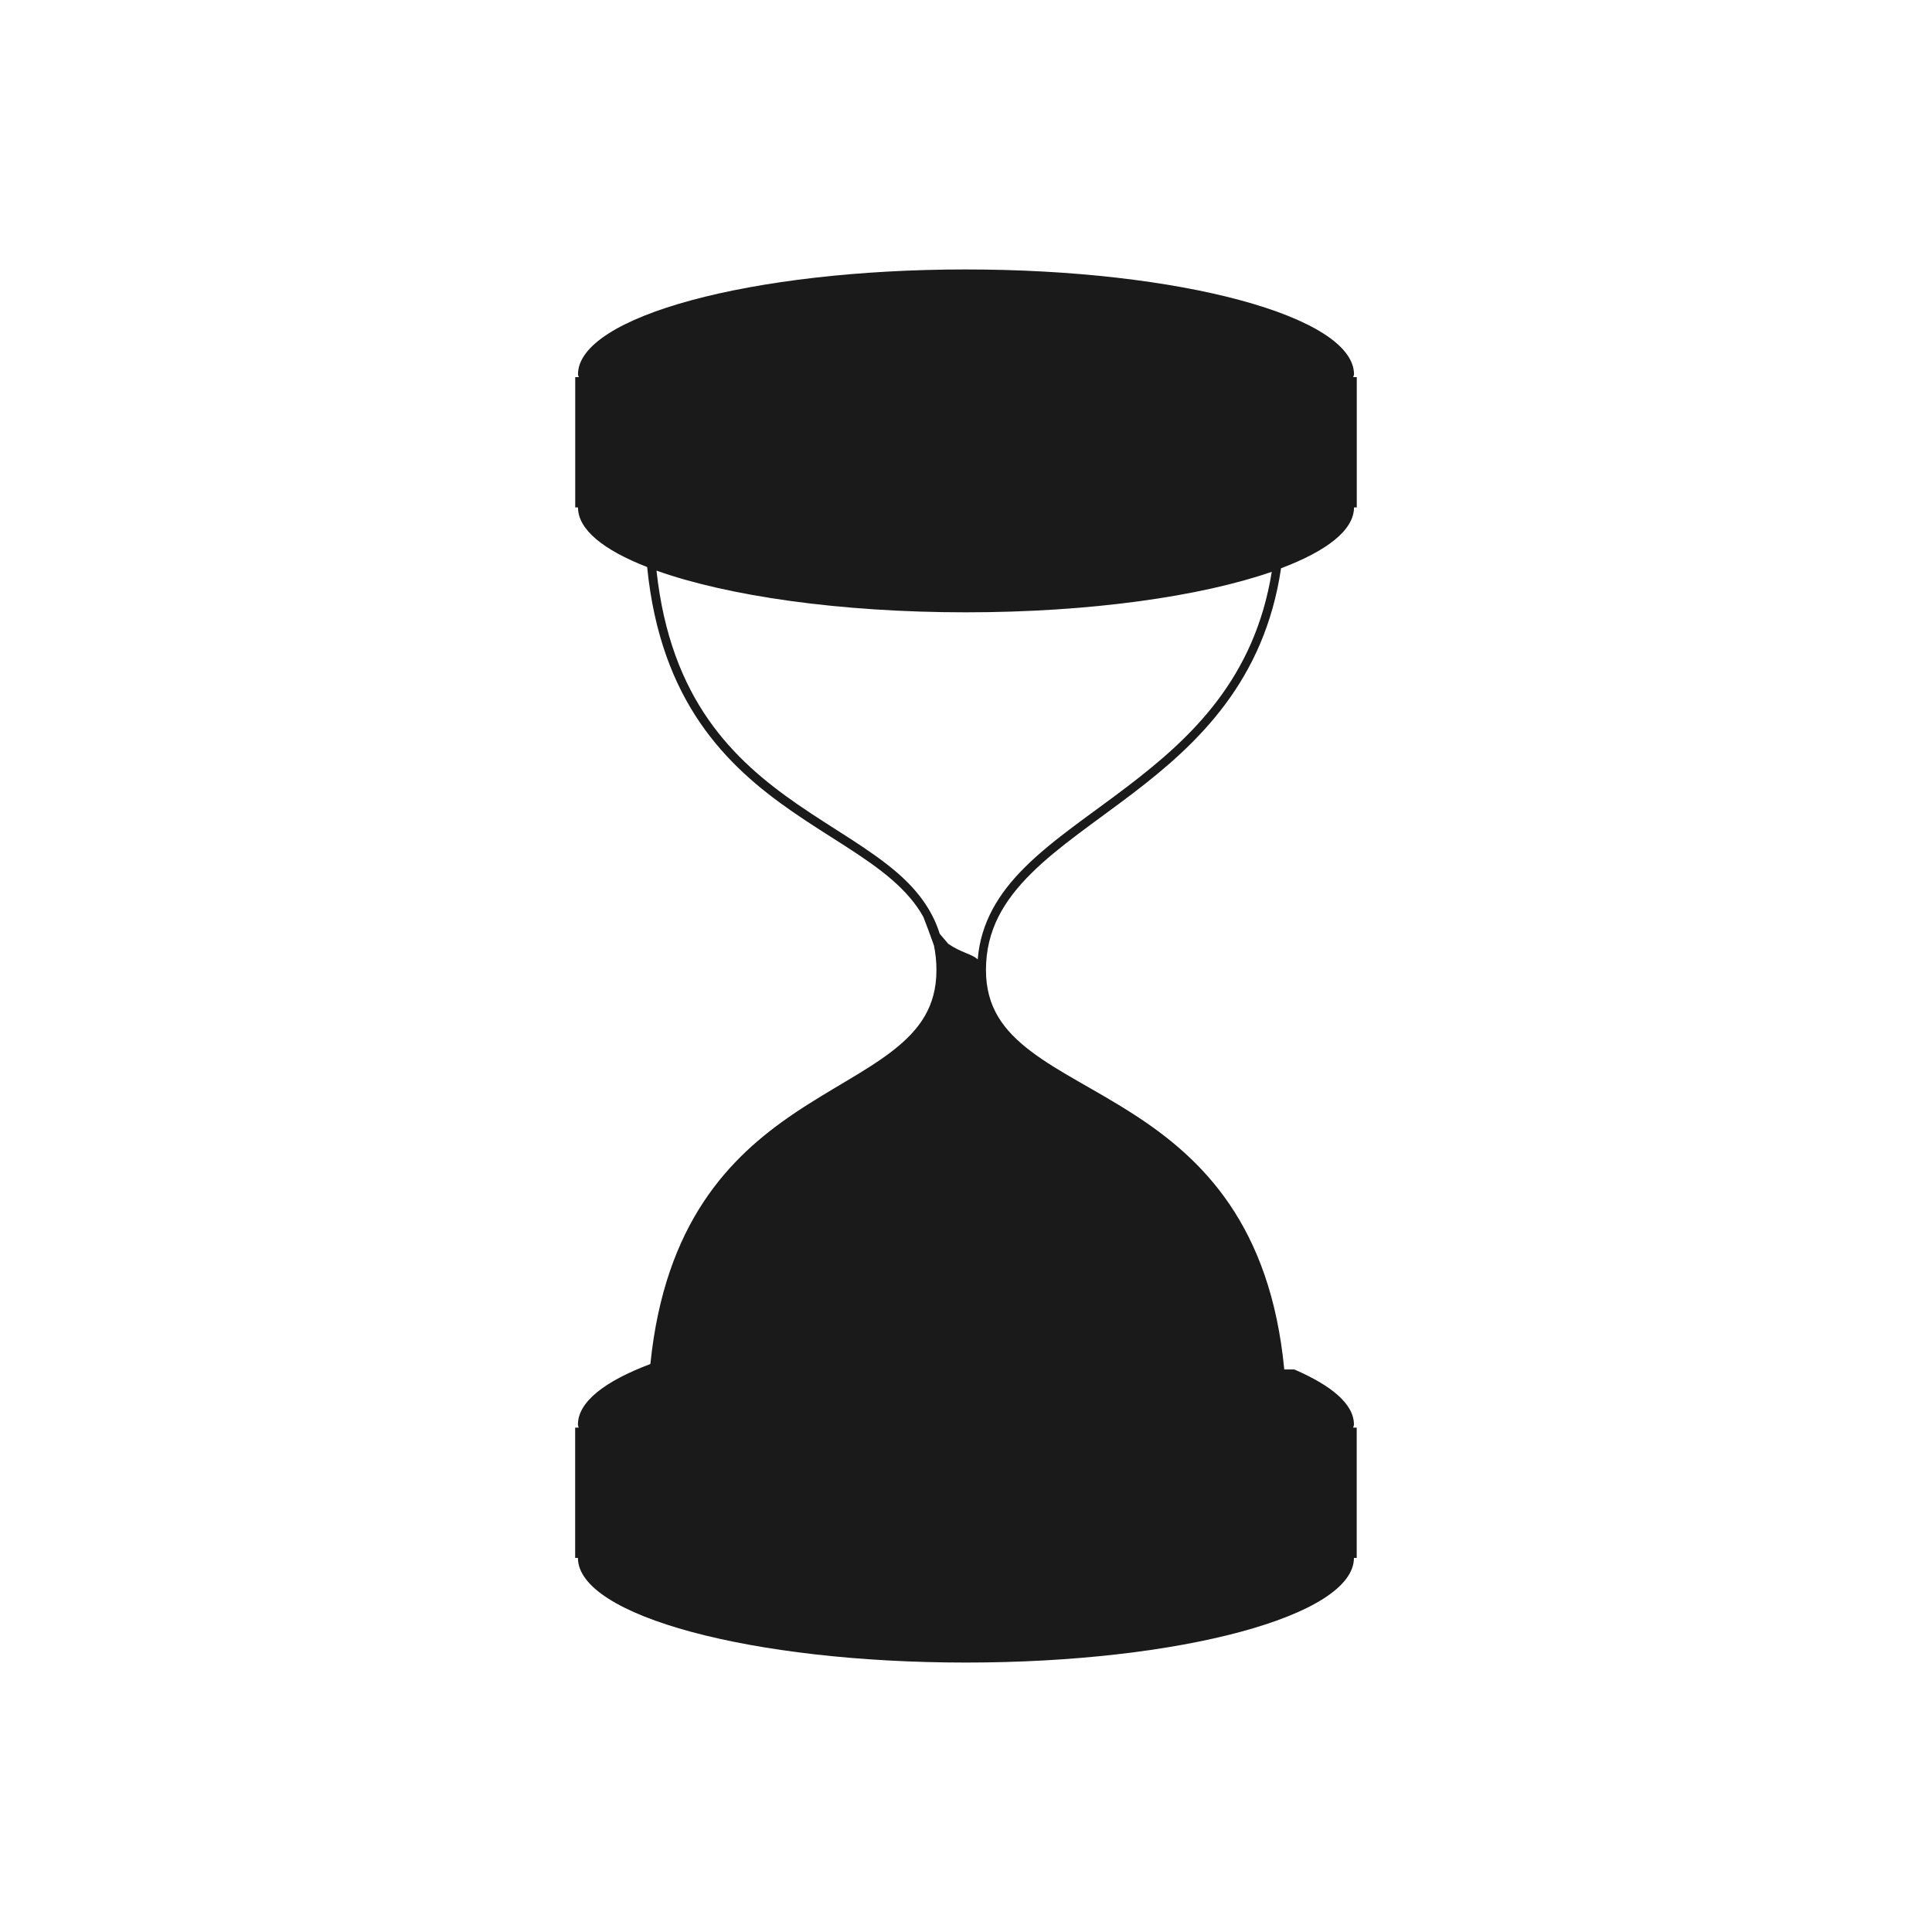 <?xml version="1.0" encoding="UTF-8" standalone="no"?>
<!-- Created with Inkscape (http://www.inkscape.org/) -->

<svg
   xmlns:dc="http://purl.org/dc/elements/1.1/"
   xmlns:cc="http://creativecommons.org/ns#"
   xmlns:rdf="http://www.w3.org/1999/02/22-rdf-syntax-ns#"
   xmlns:svg="http://www.w3.org/2000/svg"
   xmlns="http://www.w3.org/2000/svg"
   xmlns:sodipodi="http://sodipodi.sourceforge.net/DTD/sodipodi-0.dtd"
   xmlns:inkscape="http://www.inkscape.org/namespaces/inkscape"
   width="30"
   height="30"
   id="svg2"
   sodipodi:version="0.32"
   inkscape:version="0.48.4 r9939"
   sodipodi:docname="alarm_clock.svg"
   inkscape:output_extension="org.inkscape.output.svg.inkscape"
   version="1.1">
  <defs
     id="defs4" />
  <sodipodi:namedview
     id="base"
     pagecolor="#ffffff"
     bordercolor="#666666"
     borderopacity="1.0"
     inkscape:pageopacity="0.0"
     inkscape:pageshadow="2"
     inkscape:zoom="10.276087"
     inkscape:cx="15.344828"
     inkscape:cy="14.482759"
     inkscape:document-units="px"
     inkscape:current-layer="layer1"
     inkscape:window-width="656"
     inkscape:window-height="1029"
     inkscape:window-x="0"
     inkscape:window-y="19"
     showgrid="false"
     inkscape:window-maximized="0" />
  <g
     inkscape:label="Capa 1"
     inkscape:groupmode="layer"
     id="layer1"
     transform="translate(0,-1022.362)">
    <path
       sodipodi:type="arc"
       style="color:#000000;fill:#1a1a1a;stroke:#d4d4d4;stroke-width:1.028;stroke-opacity:1;marker:none;visibility:visible;display:inline;overflow:visible;enable-background:accumulate"
       id="path16617-6-6"
       sodipodi:cx="15.16226"
       sodipodi:cy="16.56851"
       sodipodi:rx="14.008413"
       sodipodi:ry="14.008413"
       d="m 29.171,16.569 a 14.008,14.008 0 1 1 -28.017,0 14.008,14.008 0 1 1 28.017,0 z"
       transform="matrix(0.973,0,0,0.973,330.508,953.632)" />
    <path
       style="fill:#1a1a1a;stroke:#d4d4d4;stroke-width:1px;stroke-linecap:butt;stroke-linejoin:miter;stroke-opacity:1"
       d="m 345.296,957.89 0,11.863 0,0"
       id="path16623-6-2"
       inkscape:connector-curvature="0"
       inkscape:transform-center-y="-5.9314904" />
    <path
       style="fill:#1a1a1a;stroke:#d4d4d4;stroke-width:1px;stroke-linecap:butt;stroke-linejoin:miter;stroke-opacity:1"
       d="m 357.159,969.753 -1.709,0 0,0"
       id="path16623-4-2-0"
       inkscape:connector-curvature="0"
       inkscape:transform-center-x="-0.854382" />
    <path
       style="fill:#1a1a1a;stroke:#d4d4d4;stroke-width:1px;stroke-linecap:butt;stroke-linejoin:miter;stroke-opacity:1"
       d="m 345.296,981.616 0,-2.018 0,0"
       id="path16623-4-3-9-0"
       inkscape:connector-curvature="0"
       inkscape:transform-center-y="1.0091015" />
    <path
       style="fill:#1a1a1a;stroke:#d4d4d4;stroke-width:1px;stroke-linecap:butt;stroke-linejoin:miter;stroke-opacity:1"
       d="m 333.433,969.753 11.863,0 0,0"
       id="path16623-4-3-4-1-0"
       inkscape:connector-curvature="0"
       inkscape:transform-center-x="5.9315" />
    <path
       inkscape:connector-curvature="0"
       sodipodi:nodetypes="cccccccccccccc"
       id="path9518-0-7"
       d="m 15,1025.992 -11.242,9.924 2.248,0 0,12.818 6.745,0 0,-7.564 4.651,0 1.3e-5,7.564 6.591,0 0,-12.818 2.248,0 -11.242,-9.924 0,0 0,0 z"
       style="font-size:12px;fill:none;stroke:none" />
    <path
       style="fill:#1a1a1a;fill-opacity:1;stroke:none"
       d="m 14.998,1026.546 c -3.326,0 -6.023,0.73 -6.023,1.629 0,0.015 0.01,0.028 0.012,0.043 l -0.055,0 0,2.023 0.043,0 c 0,0.345 0.398,0.663 1.074,0.926 0.209,2.097 1.236,3.092 2.254,3.797 0.57,0.395 1.135,0.699 1.551,1.062 0.2,0.174 0.365,0.36 0.484,0.574 0.049,0.127 0.111,0.29 0.164,0.442 0.025,0.119 0.039,0.245 0.039,0.383 0,0.571 -0.264,0.928 -0.676,1.25 -0.412,0.322 -0.974,0.598 -1.539,0.98 -0.997,0.674 -2.003,1.693 -2.227,3.887 -0.708,0.267 -1.125,0.588 -1.125,0.941 0,0.015 0.01,0.032 0.012,0.047 l -0.055,0 0,2.023 0.043,0 c 0,0.899 2.698,1.625 6.023,1.625 3.326,0 6.027,-0.726 6.027,-1.625 l 0.043,0 0,-2.023 -0.055,0 c 0.002,-0.015 0.012,-0.032 0.012,-0.047 0,-0.317 -0.345,-0.605 -0.926,-0.856 l -0.156,0 c -0.215,-2.243 -1.272,-3.272 -2.324,-3.953 -0.589,-0.382 -1.176,-0.659 -1.605,-0.984 -0.43,-0.325 -0.703,-0.687 -0.703,-1.266 0,-0.619 0.277,-1.077 0.703,-1.5 0.426,-0.423 1.001,-0.803 1.582,-1.246 1.013,-0.773 2.039,-1.747 2.297,-3.492 0.709,-0.267 1.133,-0.592 1.133,-0.945 l 0.043,0 0,-2.023 -0.055,0 c 0.001,-0.015 0.012,-0.028 0.012,-0.043 0,-0.899 -2.702,-1.629 -6.027,-1.629 z m -4.805,4.676 c 1.1,0.393 2.841,0.648 4.805,0.648 1.931,0 3.647,-0.247 4.75,-0.629 -0.267,1.656 -1.245,2.573 -2.234,3.328 -0.576,0.44 -1.158,0.821 -1.598,1.258 -0.403,0.4 -0.688,0.854 -0.734,1.433 -0.087,-0.085 -0.256,-0.103 -0.457,-0.242 l -0.133,-0.156 c -0.117,-0.376 -0.351,-0.678 -0.648,-0.938 -0.433,-0.378 -1,-0.685 -1.562,-1.074 -0.992,-0.687 -1.971,-1.62 -2.188,-3.629 z"
       id="path2506-5"
       inkscape:connector-curvature="0" />
  </g>
</svg>
